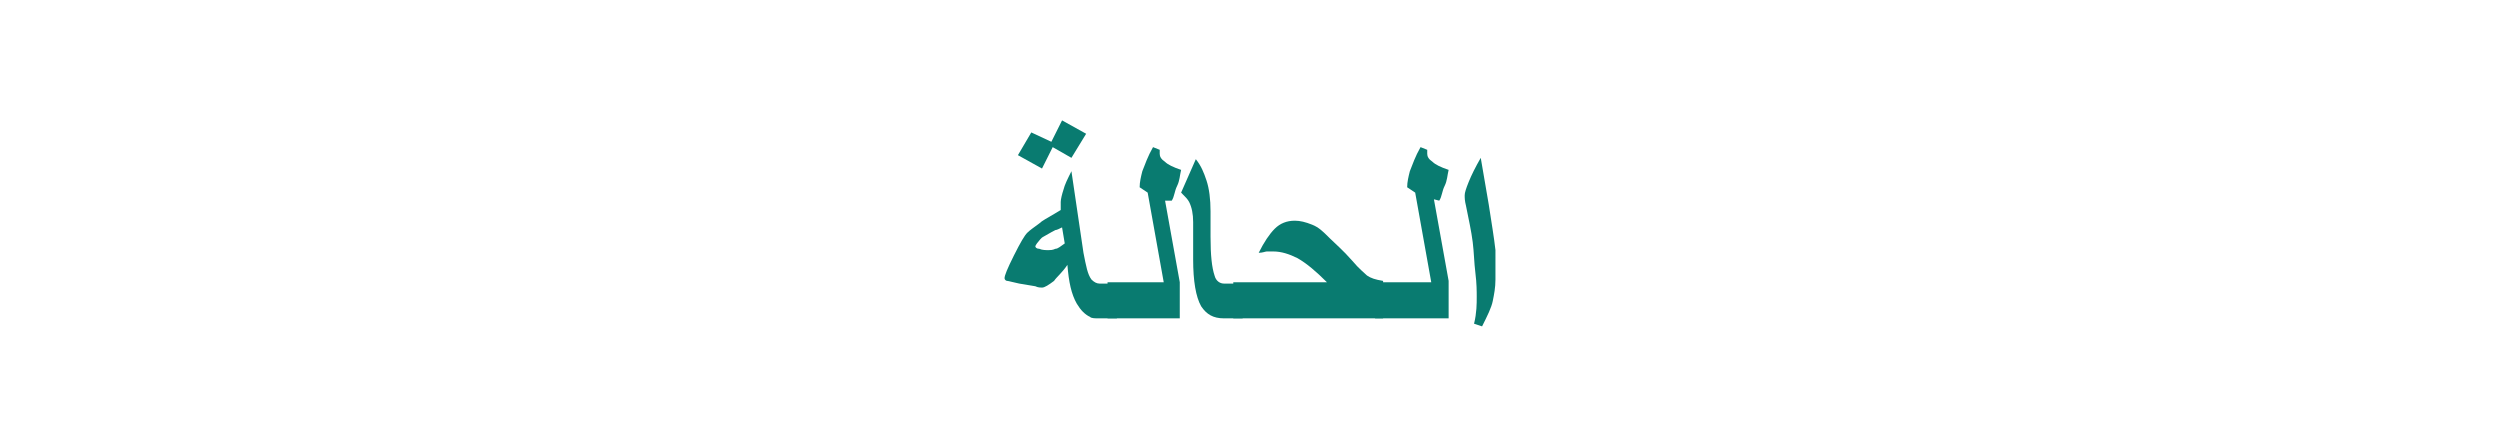 <?xml version="1.0" encoding="utf-8"?>
<!-- Generator: Adobe Illustrator 19.2.0, SVG Export Plug-In . SVG Version: 6.00 Build 0)  -->
<svg version="1.1" id="Layer_1" xmlns="http://www.w3.org/2000/svg" xmlns:xlink="http://www.w3.org/1999/xlink" x="0px" y="0px"
	 viewBox="0 0 186.9 33.3" style="enable-background:new 0 0 186.9 33.3;" xml:space="preserve">
<style type="text/css">
	.st0{fill:#097B70;}
	.st1{fill:none;}
</style>
<g>
	<g>
		<path class="st0" d="M83.4,23.8h-1.3c-0.2,0-0.5,0-0.6-0.1c-0.4-0.2-0.7-0.5-1-1c-0.4-0.7-0.6-1.6-0.7-2.9c-0.4,0.6-0.8,0.9-1,1.2
			c-0.4,0.3-0.7,0.5-0.9,0.5c-0.1,0-0.3,0-0.5-0.1l-1.2-0.2c-0.5-0.1-0.8-0.2-0.9-0.2s-0.2-0.1-0.2-0.2c0-0.2,0.2-0.7,0.7-1.7
			s0.8-1.5,1-1.7c0.2-0.2,0.5-0.4,0.9-0.7c0.2-0.2,0.6-0.4,1.1-0.7l0.5-0.3c0-0.1,0-0.2,0-0.3c0-0.1,0-0.2,0-0.3
			c0-0.2,0.1-0.6,0.2-0.9c0.1-0.4,0.3-0.8,0.6-1.4l0.9,6.1c0.2,1,0.3,1.6,0.6,2c0.2,0.2,0.4,0.3,0.6,0.3h1.3V23.8z M81.2,10
			l-1.1,1.8L78.7,11l-0.8,1.6l-1.8-1l1-1.7l1.5,0.7L79.4,9L81.2,10z M79.6,18.2L79.4,17c-0.2,0.1-0.4,0.2-0.5,0.2
			c-0.4,0.2-0.7,0.4-0.9,0.5c-0.2,0.1-0.3,0.3-0.4,0.4c-0.1,0.1-0.2,0.3-0.2,0.3c0,0.1,0.1,0.2,0.3,0.2c0.2,0.1,0.5,0.1,0.7,0.1
			c0.1,0,0.3,0,0.5-0.1C79.1,18.6,79.3,18.4,79.6,18.2z"/>
		<path class="st0" d="M88.2,23.8h-5.4v-2.7H87l-1.2-6.7L85.2,14c0-0.4,0.1-0.8,0.2-1.2c0.2-0.5,0.4-1.1,0.8-1.8l0.5,0.2
			c0,0,0,0.1,0,0.3c0,0.2,0.1,0.4,0.4,0.6c0.2,0.2,0.6,0.4,1.2,0.6c-0.1,0.4-0.1,0.8-0.3,1.2s-0.2,0.8-0.4,1.1L87.1,15l1.1,6.1V23.8
			z"/>
		<path class="st0" d="M92.9,23.8h-1.4c-0.8,0-1.3-0.3-1.7-0.9c-0.4-0.7-0.6-1.9-0.6-3.5v-2.8c0-0.6-0.1-1.1-0.3-1.5
			c-0.1-0.2-0.3-0.4-0.6-0.7l1.1-2.5c0.4,0.5,0.6,1,0.8,1.6c0.2,0.6,0.3,1.4,0.3,2.3v1.9c0,1.4,0.1,2.3,0.3,2.9
			c0.1,0.4,0.4,0.6,0.7,0.6h1.4V23.8z"/>
		<path class="st0" d="M103.4,23.8H92.2v-2.7h7c-0.8-0.8-1.5-1.4-2.2-1.8c-0.6-0.3-1.2-0.5-1.8-0.5c-0.2,0-0.3,0-0.5,0
			c-0.1,0-0.3,0.1-0.6,0.1c0.4-0.8,0.8-1.4,1.2-1.8c0.4-0.4,0.9-0.6,1.5-0.6c0.4,0,0.8,0.1,1.3,0.3s0.8,0.5,1.3,1
			c0.4,0.4,1,0.9,1.7,1.7c0.5,0.6,0.9,0.9,1.1,1.1c0.3,0.2,0.6,0.3,1.2,0.4V23.8z"/>
		<path class="st0" d="M108.2,23.8h-5.4v-2.7h4.2l-1.2-6.7l-0.6-0.4c0-0.4,0.1-0.8,0.2-1.2c0.2-0.5,0.4-1.1,0.8-1.8l0.5,0.2
			c0,0,0,0.1,0,0.3c0,0.2,0.1,0.4,0.4,0.6c0.2,0.2,0.6,0.4,1.2,0.6c-0.1,0.4-0.1,0.8-0.3,1.2s-0.2,0.8-0.4,1.1l-0.4-0.1l1.1,6.1
			V23.8z"/>
		<path class="st0" d="M111.8,20.9c0,0.6-0.1,1.1-0.2,1.6s-0.4,1.1-0.8,1.9l-0.6-0.2c0.2-0.8,0.2-1.5,0.2-2c0-0.4,0-1-0.1-1.8
			s-0.1-1.5-0.2-2.3c-0.1-0.8-0.3-1.7-0.5-2.7c-0.1-0.4-0.1-0.6-0.1-0.8c0-0.2,0.1-0.5,0.3-1c0.2-0.5,0.5-1.1,0.9-1.8l0.6,3.5
			c0.2,1.3,0.4,2.5,0.5,3.4C111.8,19.5,111.8,20.2,111.8,20.9z"/>
	</g>
	<rect class="st1" width="186.9" height="33.3"/>
</g>
</svg>
